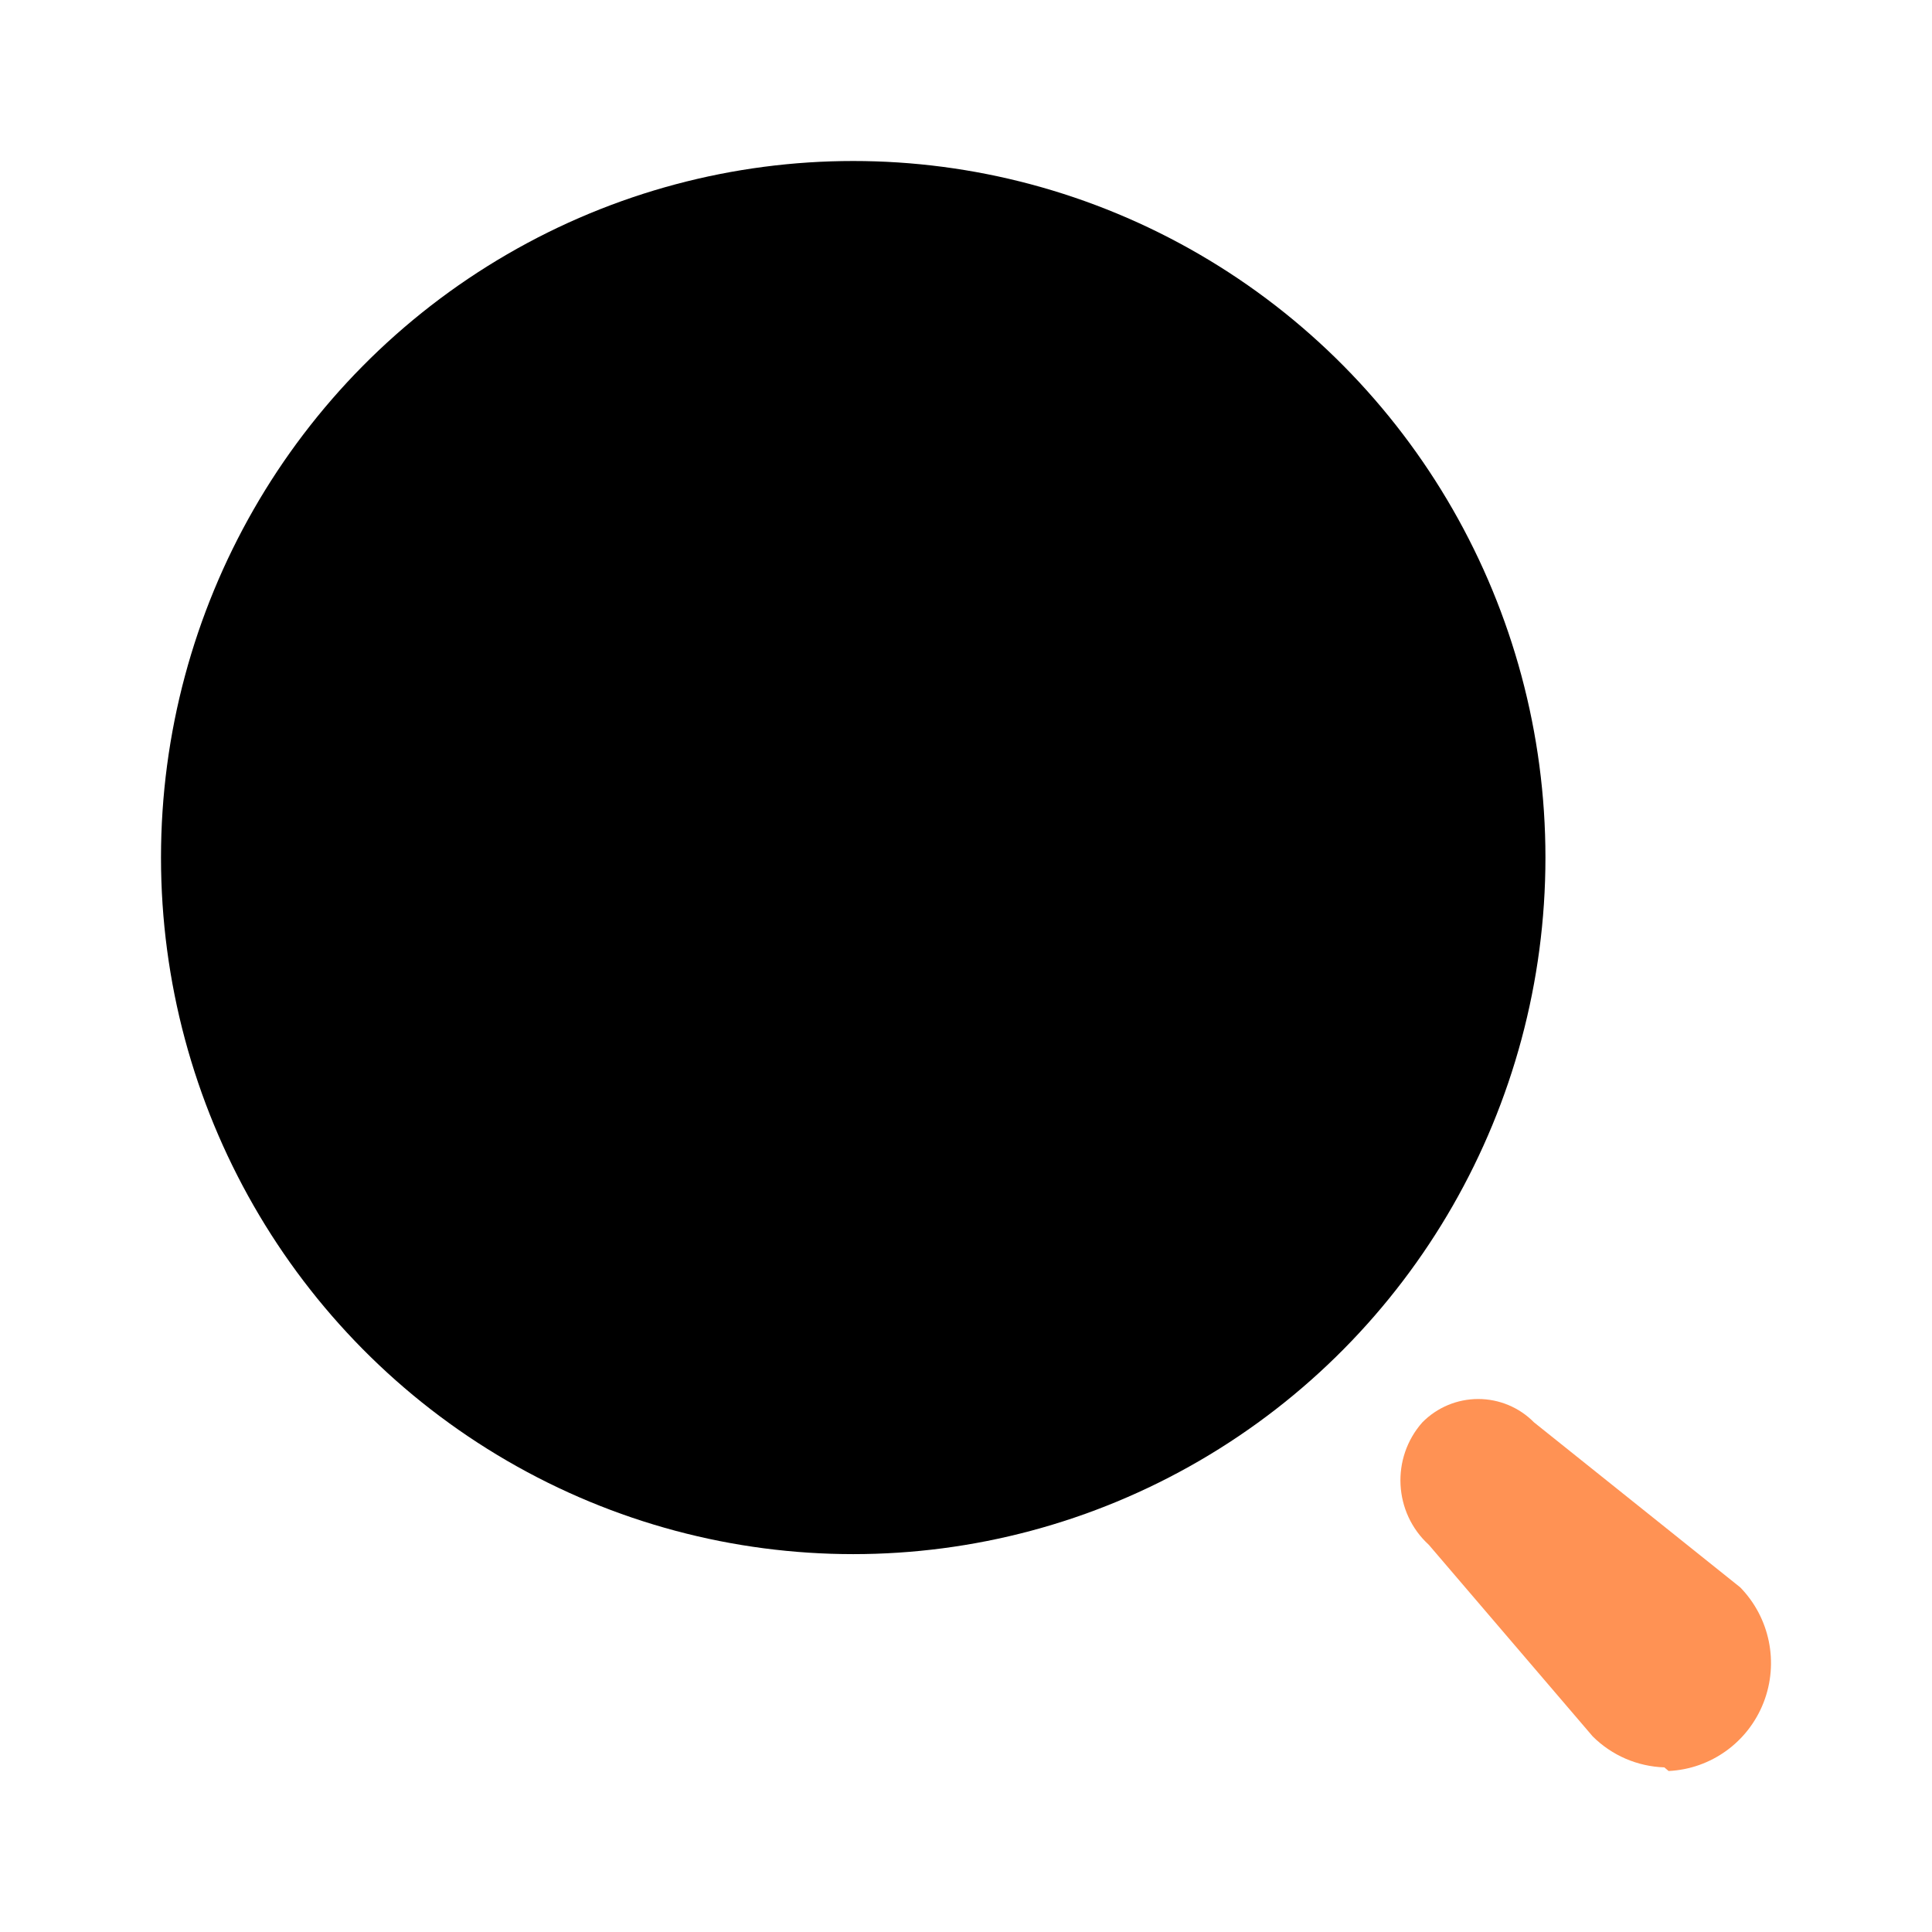 <svg xmlns="http://www.w3.org/2000/svg" viewBox="0 0 24 24" id="search"><g fill="#ff9254" transform="translate(2 2)" class="color200e32 svgShape"><ellipse cx="8.599" cy="8.653" rx="8.599" ry="8.653" fill="#000000" class="color000000 svgShape"></ellipse><path d="M18.675,19.955 C18.341,19.944 18.023,19.807 17.785,19.57 L15.749,17.19 C15.312,16.791 15.277,16.112 15.669,15.669 L15.669,15.669 C15.853,15.483 16.102,15.379 16.363,15.379 C16.623,15.379 16.873,15.483 17.056,15.669 L19.617,17.718 C19.986,18.096 20.1,18.656 19.908,19.149 C19.716,19.642 19.254,19.975 18.728,20 L18.675,19.955 Z" opacity="1" fill="#ff9254" class="color000000 svgShape"></path></g></svg>